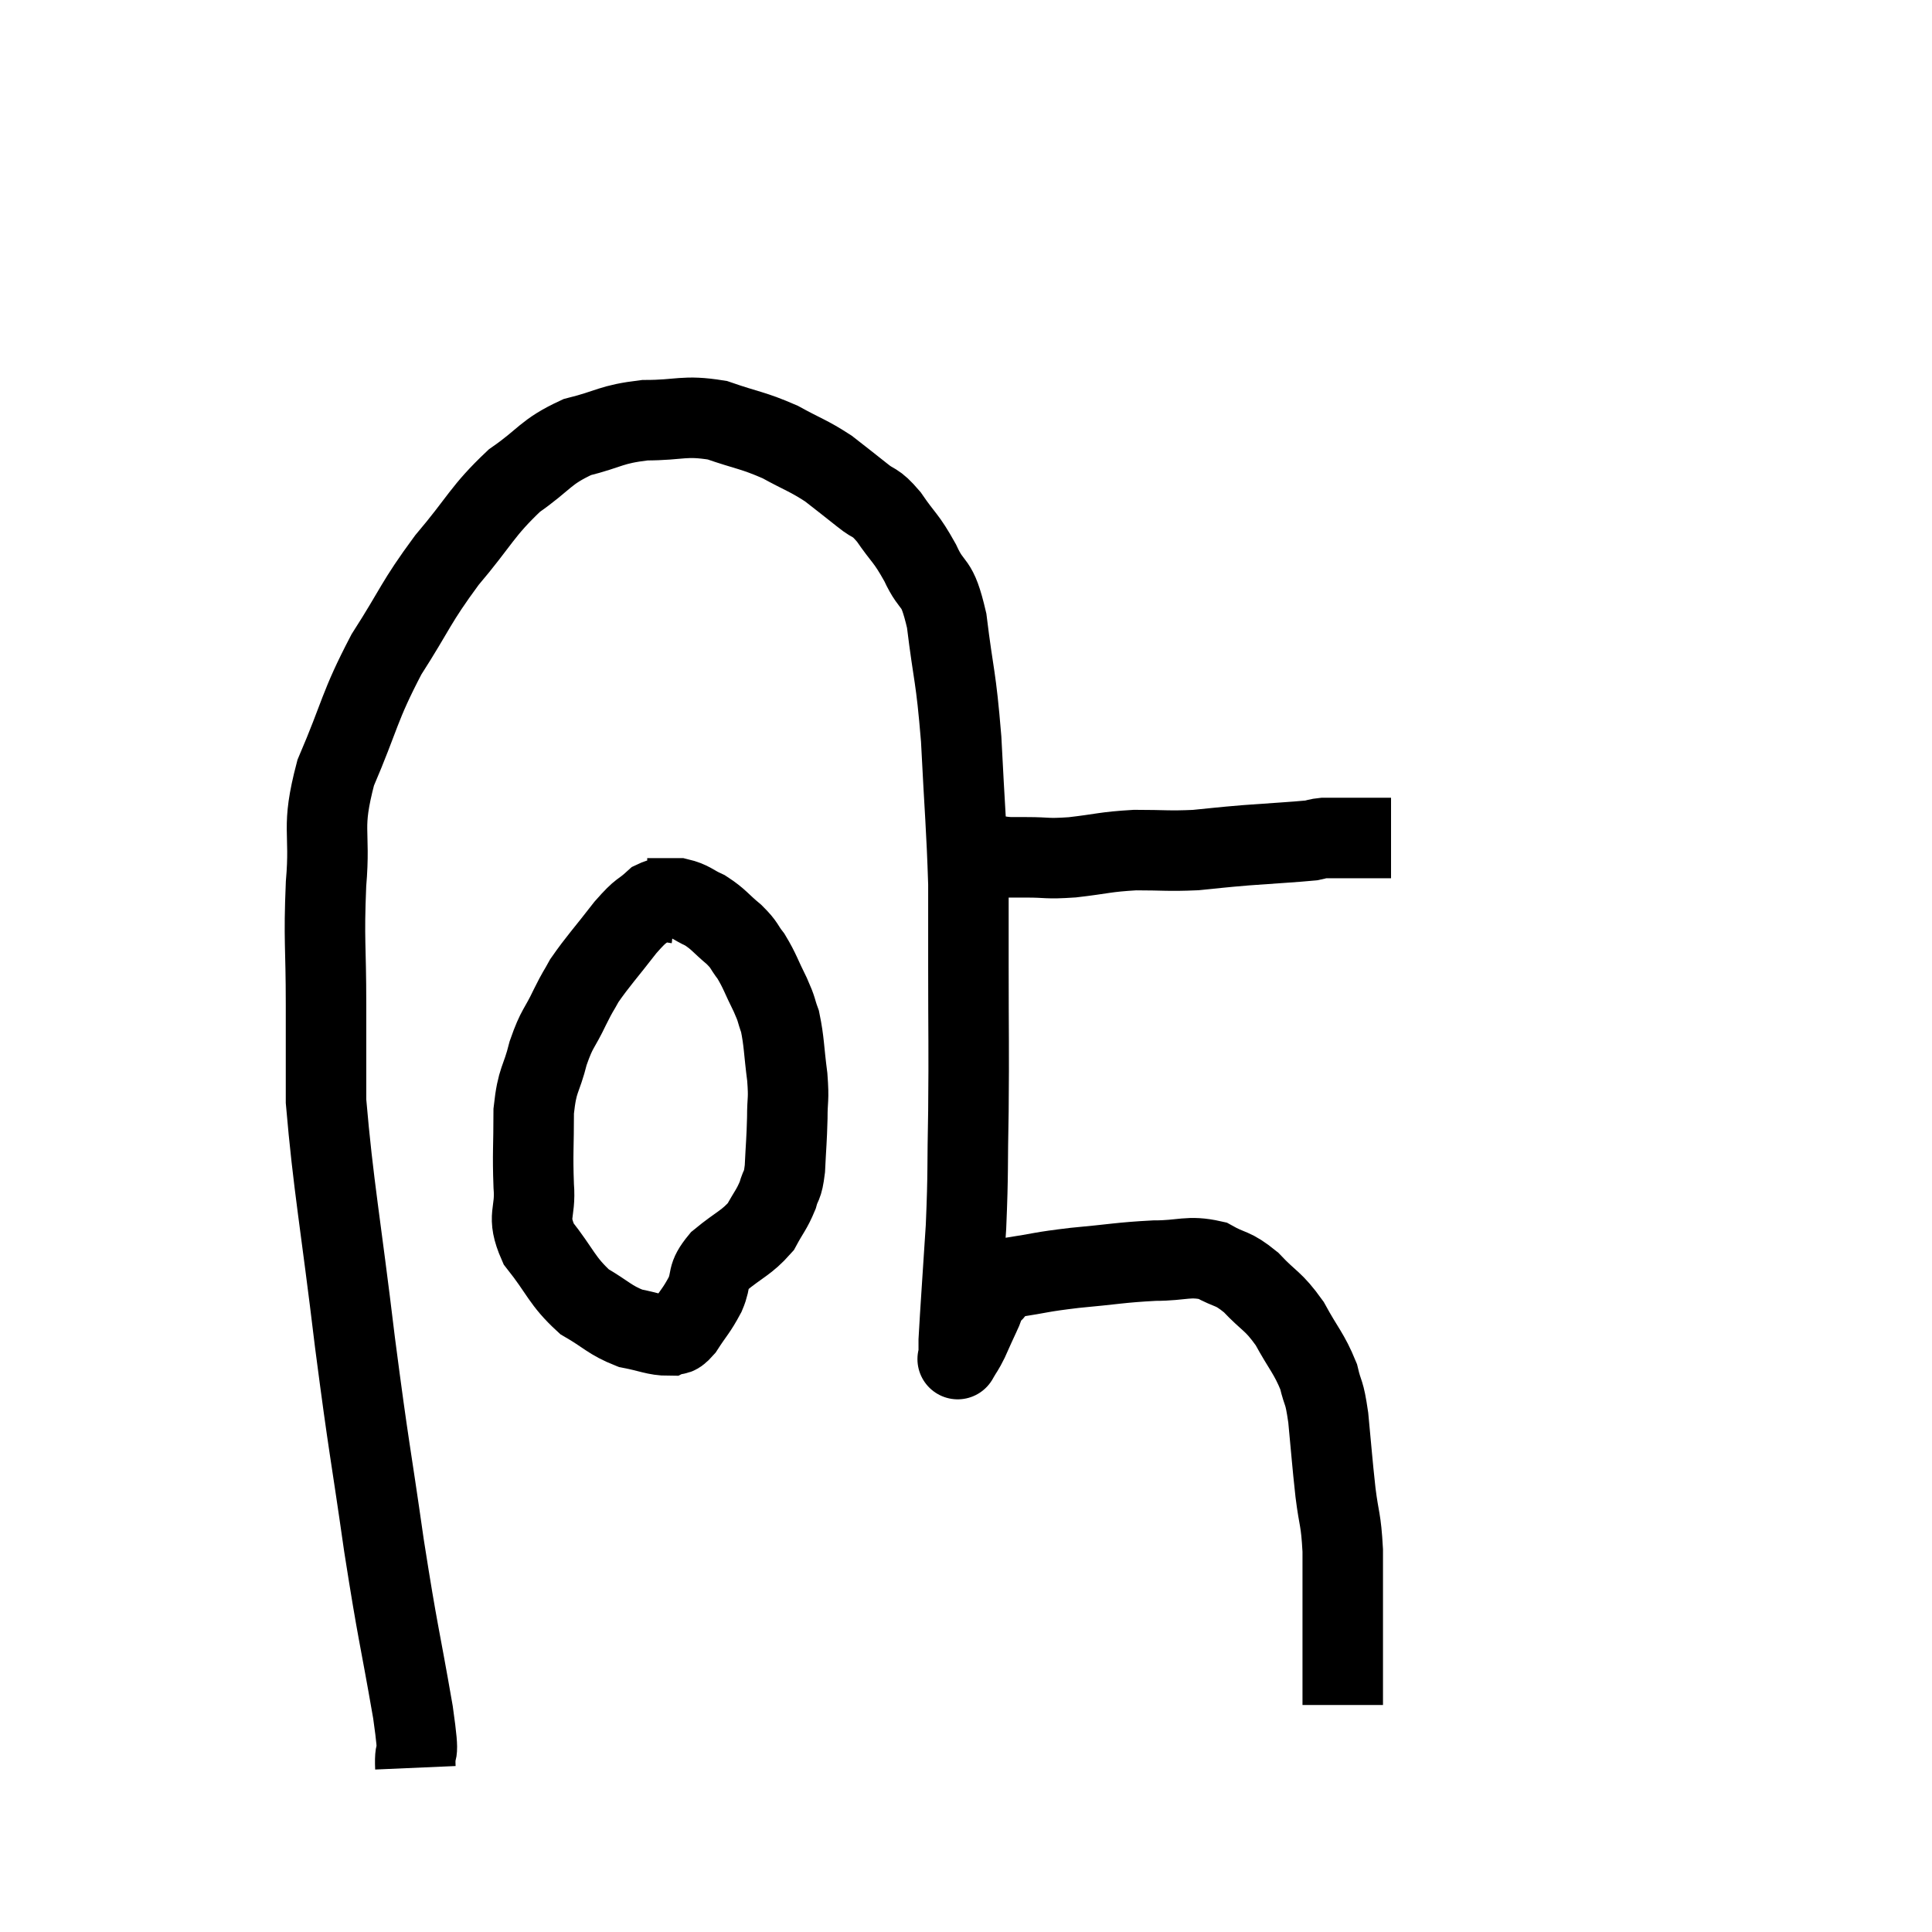 <svg width="48" height="48" viewBox="0 0 48 48" xmlns="http://www.w3.org/2000/svg"><path d="M 10.32 43.92 C 10.29 43.23, 10.455 43.92, 10.26 42.54 C 9.9 40.47, 9.9 40.695, 9.54 38.4 C 9.18 35.88, 9.18 36.12, 8.82 33.36 C 8.46 30.36, 8.28 29.46, 8.1 27.36 C 8.1 26.16, 8.1 26.31, 8.1 24.96 C 8.1 23.46, 8.04 23.4, 8.1 21.96 C 8.22 20.58, 7.965 20.625, 8.34 19.2 C 8.97 17.73, 8.91 17.58, 9.6 16.26 C 10.35 15.09, 10.305 15, 11.1 13.92 C 11.94 12.93, 11.97 12.705, 12.78 11.94 C 13.56 11.4, 13.53 11.235, 14.34 10.86 C 15.18 10.65, 15.15 10.545, 16.02 10.44 C 16.92 10.44, 16.98 10.305, 17.82 10.44 C 18.6 10.71, 18.69 10.68, 19.38 10.98 C 19.98 11.31, 20.07 11.31, 20.58 11.64 C 21 11.97, 21.045 12, 21.42 12.3 C 21.75 12.57, 21.72 12.42, 22.08 12.84 C 22.47 13.41, 22.5 13.335, 22.86 13.98 C 23.19 14.7, 23.265 14.325, 23.52 15.42 C 23.7 16.89, 23.745 16.725, 23.88 18.36 C 23.97 20.16, 24.015 20.55, 24.06 21.96 C 24.06 22.98, 24.06 22.59, 24.06 24 C 24.06 25.8, 24.075 25.98, 24.06 27.6 C 24.03 29.04, 24.06 29.055, 24 30.48 C 23.91 31.89, 23.865 32.49, 23.82 33.3 C 23.82 33.51, 23.82 33.615, 23.82 33.72 C 23.82 33.72, 23.82 33.72, 23.82 33.72 C 23.82 33.72, 23.76 33.825, 23.82 33.72 C 23.94 33.51, 23.925 33.57, 24.06 33.3 C 24.21 32.97, 24.225 32.925, 24.36 32.64 C 24.48 32.4, 24.405 32.385, 24.6 32.16 C 24.87 31.95, 24.615 31.905, 25.14 31.74 C 25.92 31.62, 25.815 31.605, 26.7 31.5 C 27.69 31.41, 27.825 31.365, 28.68 31.32 C 29.4 31.32, 29.52 31.185, 30.12 31.32 C 30.6 31.59, 30.6 31.47, 31.08 31.86 C 31.56 32.37, 31.62 32.295, 32.04 32.88 C 32.4 33.54, 32.52 33.615, 32.76 34.2 C 32.88 34.71, 32.895 34.5, 33 35.22 C 33.09 36.15, 33.09 36.255, 33.18 37.08 C 33.27 37.8, 33.315 37.71, 33.36 38.52 C 33.36 39.42, 33.36 39.75, 33.36 40.32 C 33.36 40.56, 33.36 40.395, 33.36 40.8 C 33.36 41.37, 33.36 41.625, 33.36 41.94 C 33.36 42, 33.36 41.955, 33.36 42.06 C 33.36 42.21, 33.36 42.285, 33.36 42.36 L 33.36 42.36" fill="none" stroke="black" stroke-width="2"></path><path d="M 24.12 21.18 C 24.36 21.21, 24.36 21.21, 24.6 21.24 C 24.84 21.27, 24.855 21.285, 25.08 21.3 C 25.29 21.3, 25.11 21.3, 25.5 21.3 C 26.07 21.3, 25.965 21.345, 26.64 21.3 C 27.42 21.21, 27.435 21.165, 28.2 21.12 C 28.95 21.12, 29.01 21.15, 29.7 21.12 C 30.33 21.06, 30.24 21.06, 30.96 21 C 31.77 20.94, 32.1 20.925, 32.58 20.88 C 32.73 20.85, 32.73 20.835, 32.88 20.82 C 33.03 20.82, 32.955 20.82, 33.18 20.82 C 33.48 20.82, 33.51 20.82, 33.78 20.82 C 34.02 20.82, 34.065 20.82, 34.26 20.82 C 34.41 20.82, 34.485 20.82, 34.56 20.82 L 34.56 20.82" fill="none" stroke="black" stroke-width="2"></path><path d="M 16.8 22.44 C 16.53 22.41, 16.575 22.23, 16.26 22.38 C 15.9 22.71, 15.975 22.545, 15.54 23.04 C 15.03 23.7, 14.865 23.865, 14.52 24.36 C 14.34 24.69, 14.385 24.57, 14.16 25.02 C 13.89 25.59, 13.845 25.515, 13.62 26.16 C 13.44 26.88, 13.35 26.775, 13.26 27.6 C 13.26 28.53, 13.23 28.635, 13.26 29.46 C 13.32 30.18, 13.065 30.18, 13.38 30.9 C 13.95 31.62, 13.95 31.815, 14.52 32.34 C 15.09 32.67, 15.135 32.79, 15.66 33 C 16.14 33.09, 16.29 33.18, 16.62 33.18 C 16.8 33.09, 16.755 33.255, 16.98 33 C 17.25 32.58, 17.295 32.58, 17.52 32.16 C 17.7 31.74, 17.535 31.74, 17.88 31.32 C 18.39 30.9, 18.54 30.885, 18.9 30.48 C 19.11 30.09, 19.17 30.06, 19.32 29.7 C 19.41 29.37, 19.44 29.52, 19.5 29.04 C 19.53 28.41, 19.545 28.35, 19.56 27.78 C 19.56 27.27, 19.605 27.36, 19.56 26.76 C 19.47 26.07, 19.485 25.89, 19.38 25.38 C 19.26 25.05, 19.32 25.125, 19.14 24.72 C 18.9 24.24, 18.885 24.135, 18.66 23.76 C 18.45 23.49, 18.525 23.505, 18.24 23.22 C 17.88 22.92, 17.865 22.845, 17.52 22.62 C 17.19 22.47, 17.175 22.395, 16.86 22.32 C 16.56 22.32, 16.455 22.32, 16.26 22.32 L 16.08 22.32" fill="none" stroke="black" stroke-width="2"></path></svg>